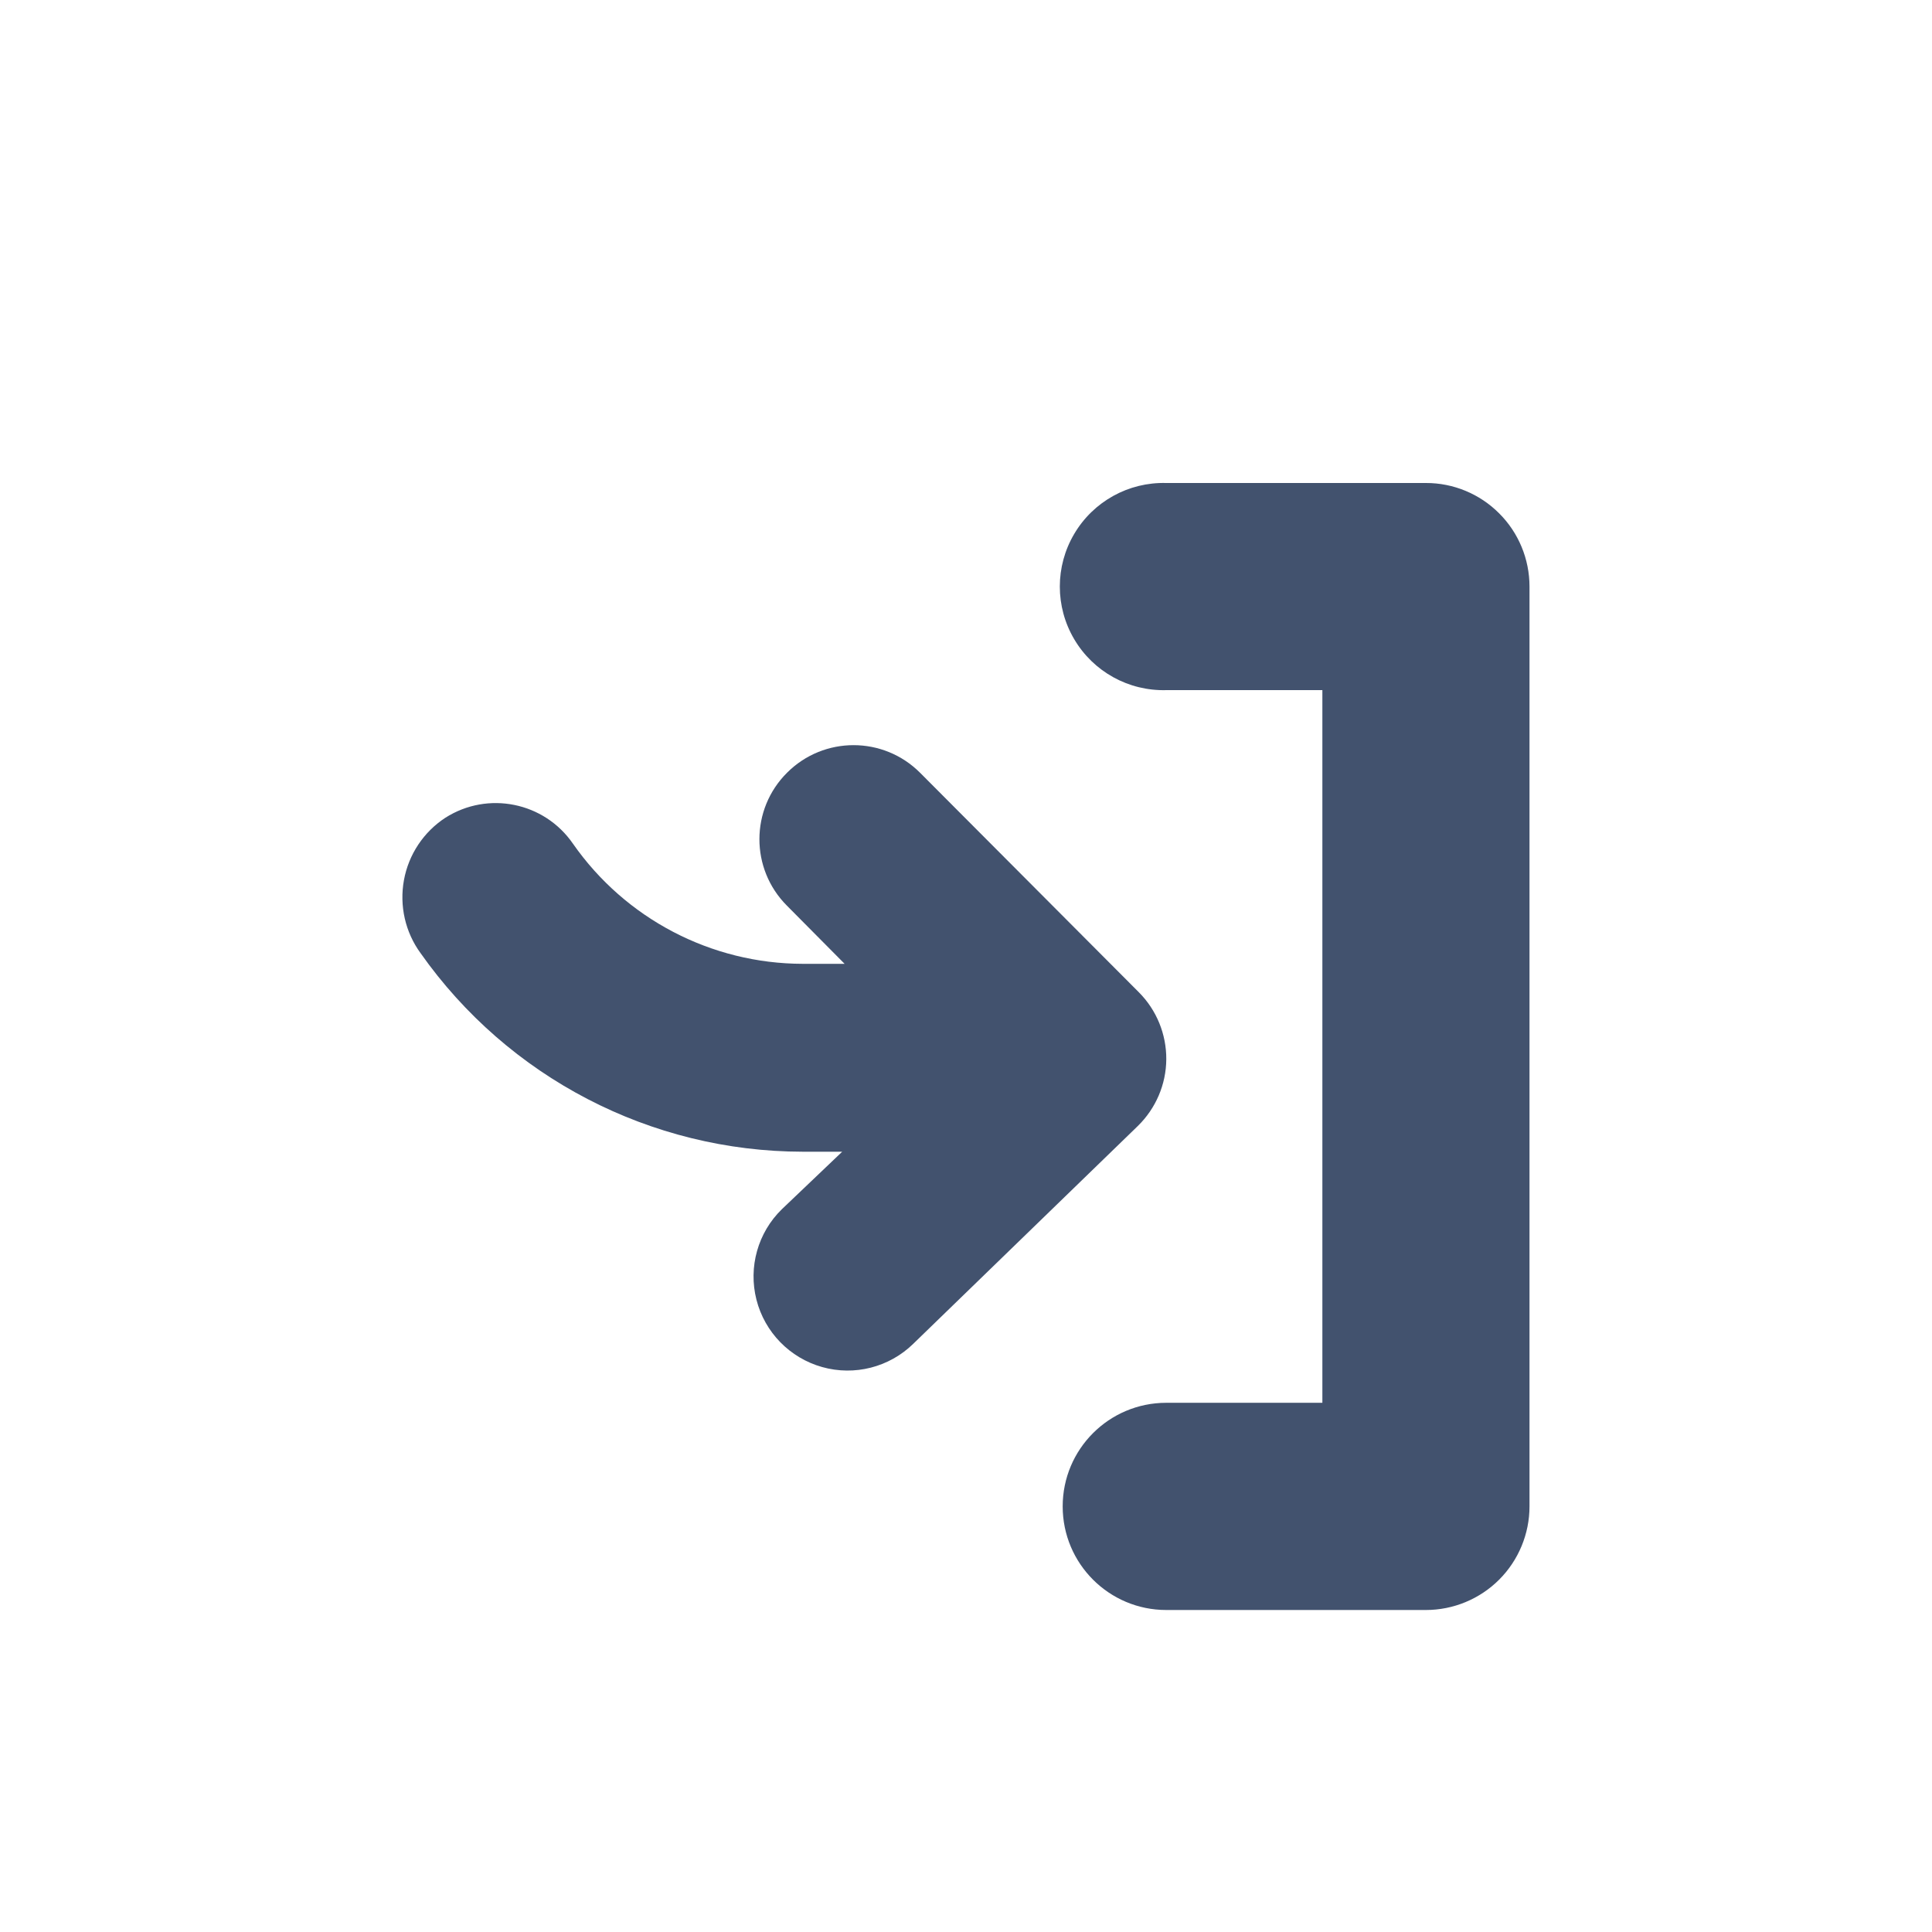 <svg width="24" height="24" viewBox="0 0 24 24" fill="none" xmlns="http://www.w3.org/2000/svg">
<path fill-rule="evenodd" clip-rule="evenodd" d="M17.713 6C18.054 5.999 18.382 6.135 18.623 6.377C18.865 6.618 19 6.946 19 7.287V18.713C19 19.054 18.864 19.382 18.623 19.623C18.382 19.864 18.054 20 17.713 20H14.488C13.777 20 13.201 19.424 13.201 18.713C13.201 18.002 13.777 17.426 14.488 17.426H16.427V8.573H14.488C14.02 8.586 13.582 8.344 13.344 7.94C13.106 7.537 13.106 7.036 13.344 6.633C13.582 6.229 14.02 5.987 14.488 6H17.713ZM14.146 12.325C14.367 12.546 14.49 12.847 14.488 13.159C14.486 13.471 14.358 13.769 14.135 13.987L11.345 16.693C11.046 16.985 10.615 17.095 10.213 16.982C9.811 16.869 9.5 16.55 9.397 16.146C9.294 15.741 9.414 15.312 9.713 15.021L10.462 14.307H9.972C8.083 14.305 6.313 13.385 5.225 11.841C5.034 11.58 4.96 11.252 5.018 10.933C5.076 10.615 5.262 10.335 5.533 10.158C6.062 9.822 6.761 9.964 7.117 10.48C7.768 11.413 8.834 11.971 9.972 11.973H10.492L9.775 11.25C9.319 10.793 9.32 10.053 9.778 9.598C10.235 9.142 10.974 9.143 11.43 9.6L14.146 12.325Z" fill="#42526E"/>
</svg>
